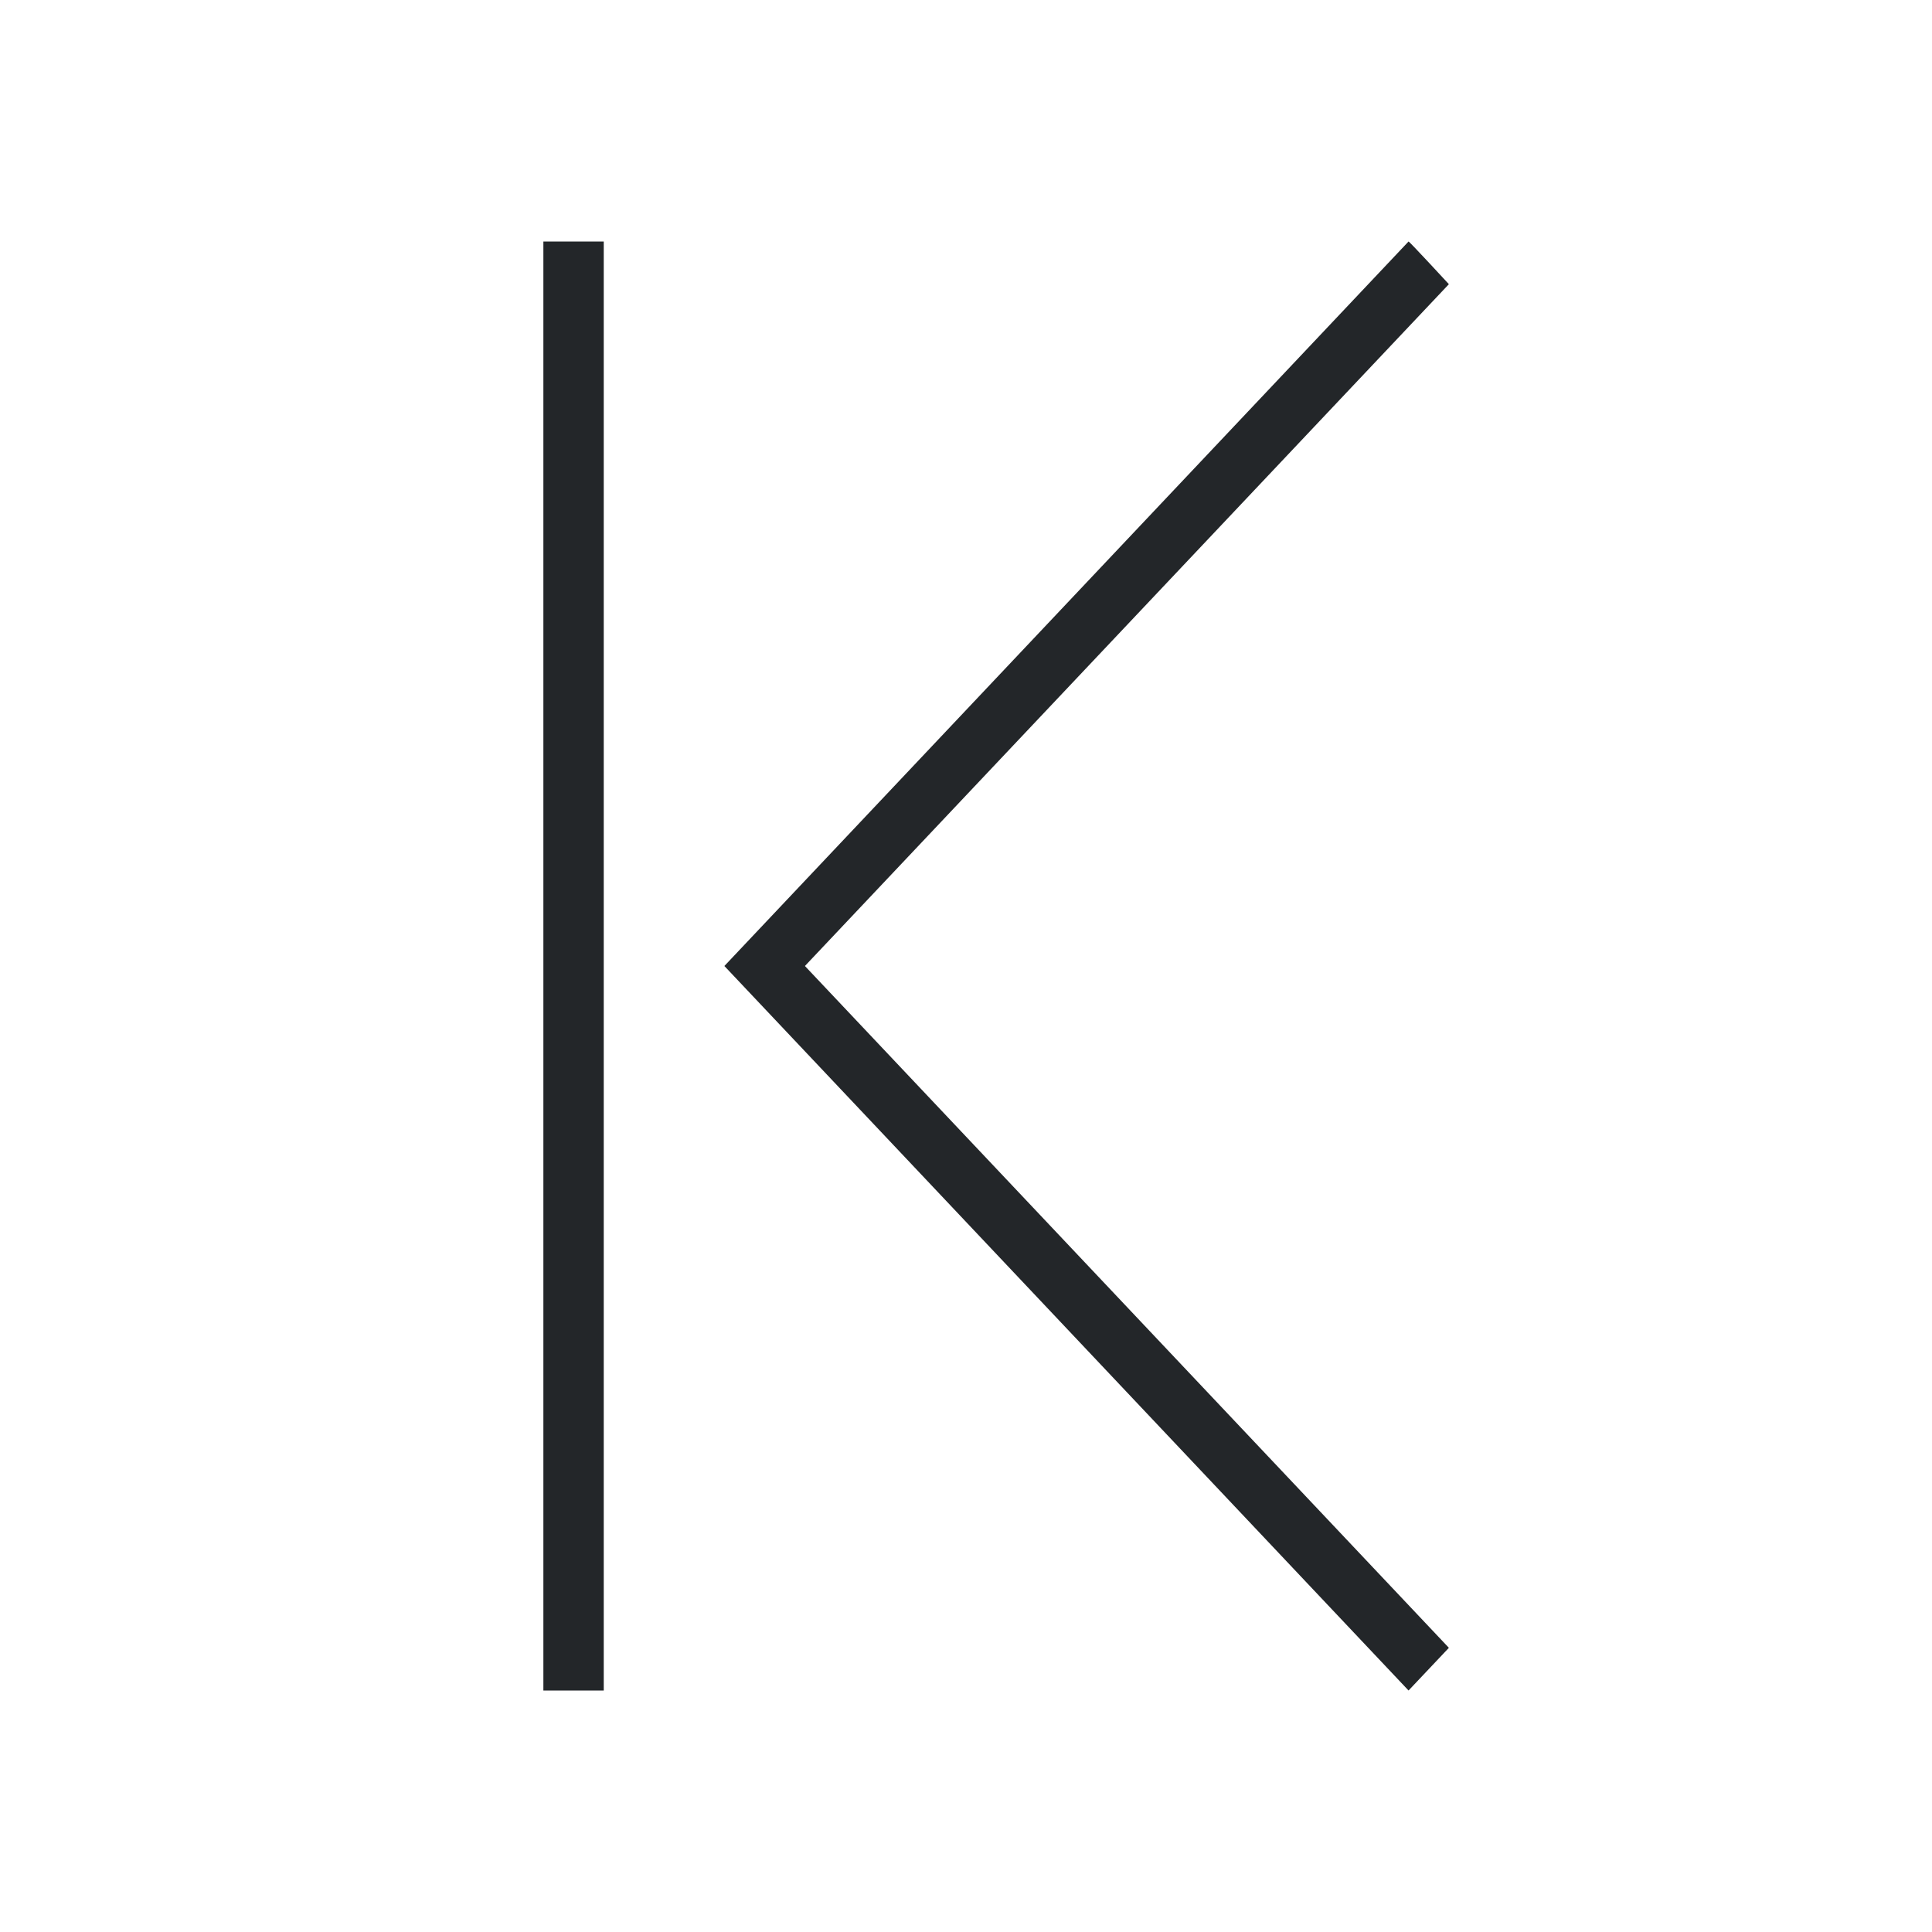 <svg xmlns="http://www.w3.org/2000/svg" viewBox="0 0 32 32">
  <defs
     id="defs3051">
    <style
       type="text/css"
       id="current-color-scheme">
      .ColorScheme-Text {
        color:#232629;
      }
      </style>
  </defs>
  <path
     style="fill:currentColor;fill-opacity:1;stroke:none" 
     d="M 9 4 L 9 28 L 10 28 L 10 4 L 9 4 z M 23.33 4 L 11.998 16 L 23.33 28 L 23.998 27.293 L 13.332 16 L 23.998 4.707 C 23.998 4.707 23.344 3.998 23.33 4 z "
     id="path22" 
     class="ColorScheme-Text"
     />
</svg>
